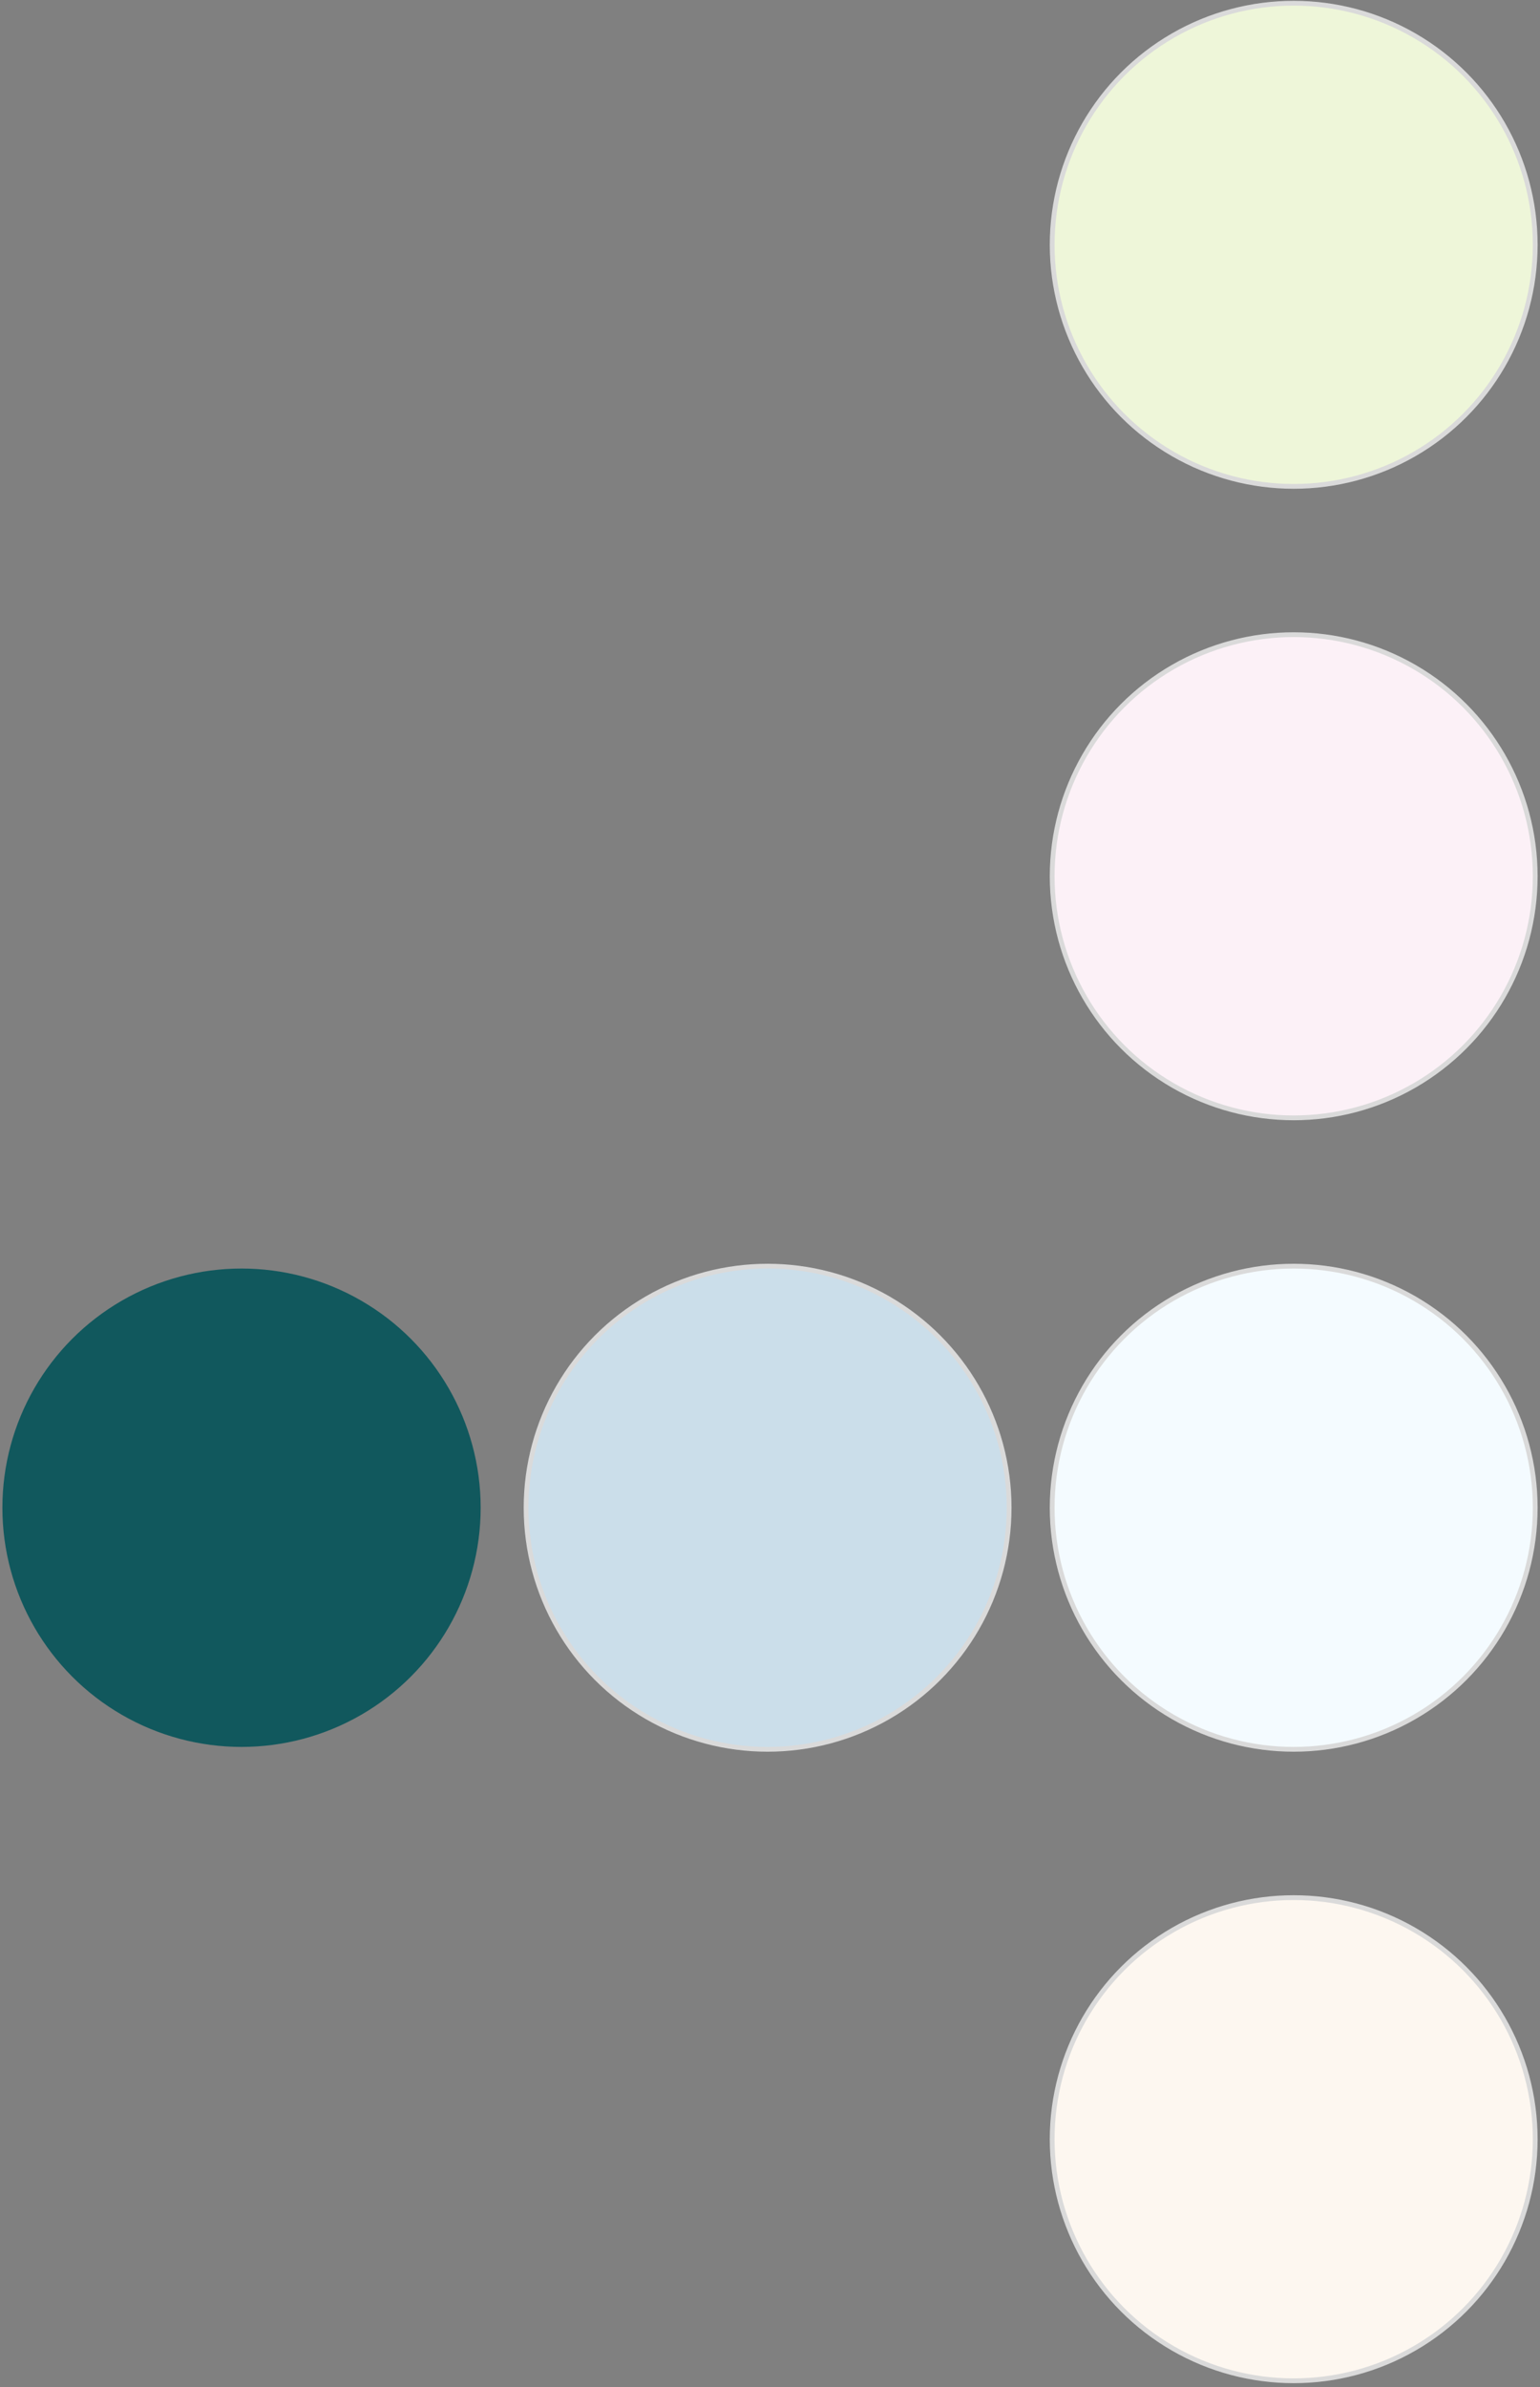 <svg width="322" height="499" viewBox="0 0 322 499" fill="none" xmlns="http://www.w3.org/2000/svg">
<rect x="0" y="0" width="322" height="499" fill="#808080" stroke="none"/>
<circle cx="270.5" cy="51.172" r="50.5" fill="#EEF6D9" stroke="#DADADA"/>
<circle cx="270.5" cy="183.172" r="50.5" fill="#FCF1F7" stroke="#DADADA"/>
<circle cx="50.5" cy="315.172" r="50" fill="#11585D"/>
<circle cx="160.5" cy="315.172" r="50.5" fill="#CBDEEA" stroke="#DADADA"/>
<circle cx="270.5" cy="315.172" r="50.5" fill="#F4FBFF" stroke="#DADADA"/>
<circle cx="270.5" cy="447.172" r="50.5" fill="#FDF7F0" stroke="#DADADA"/>
</svg>
